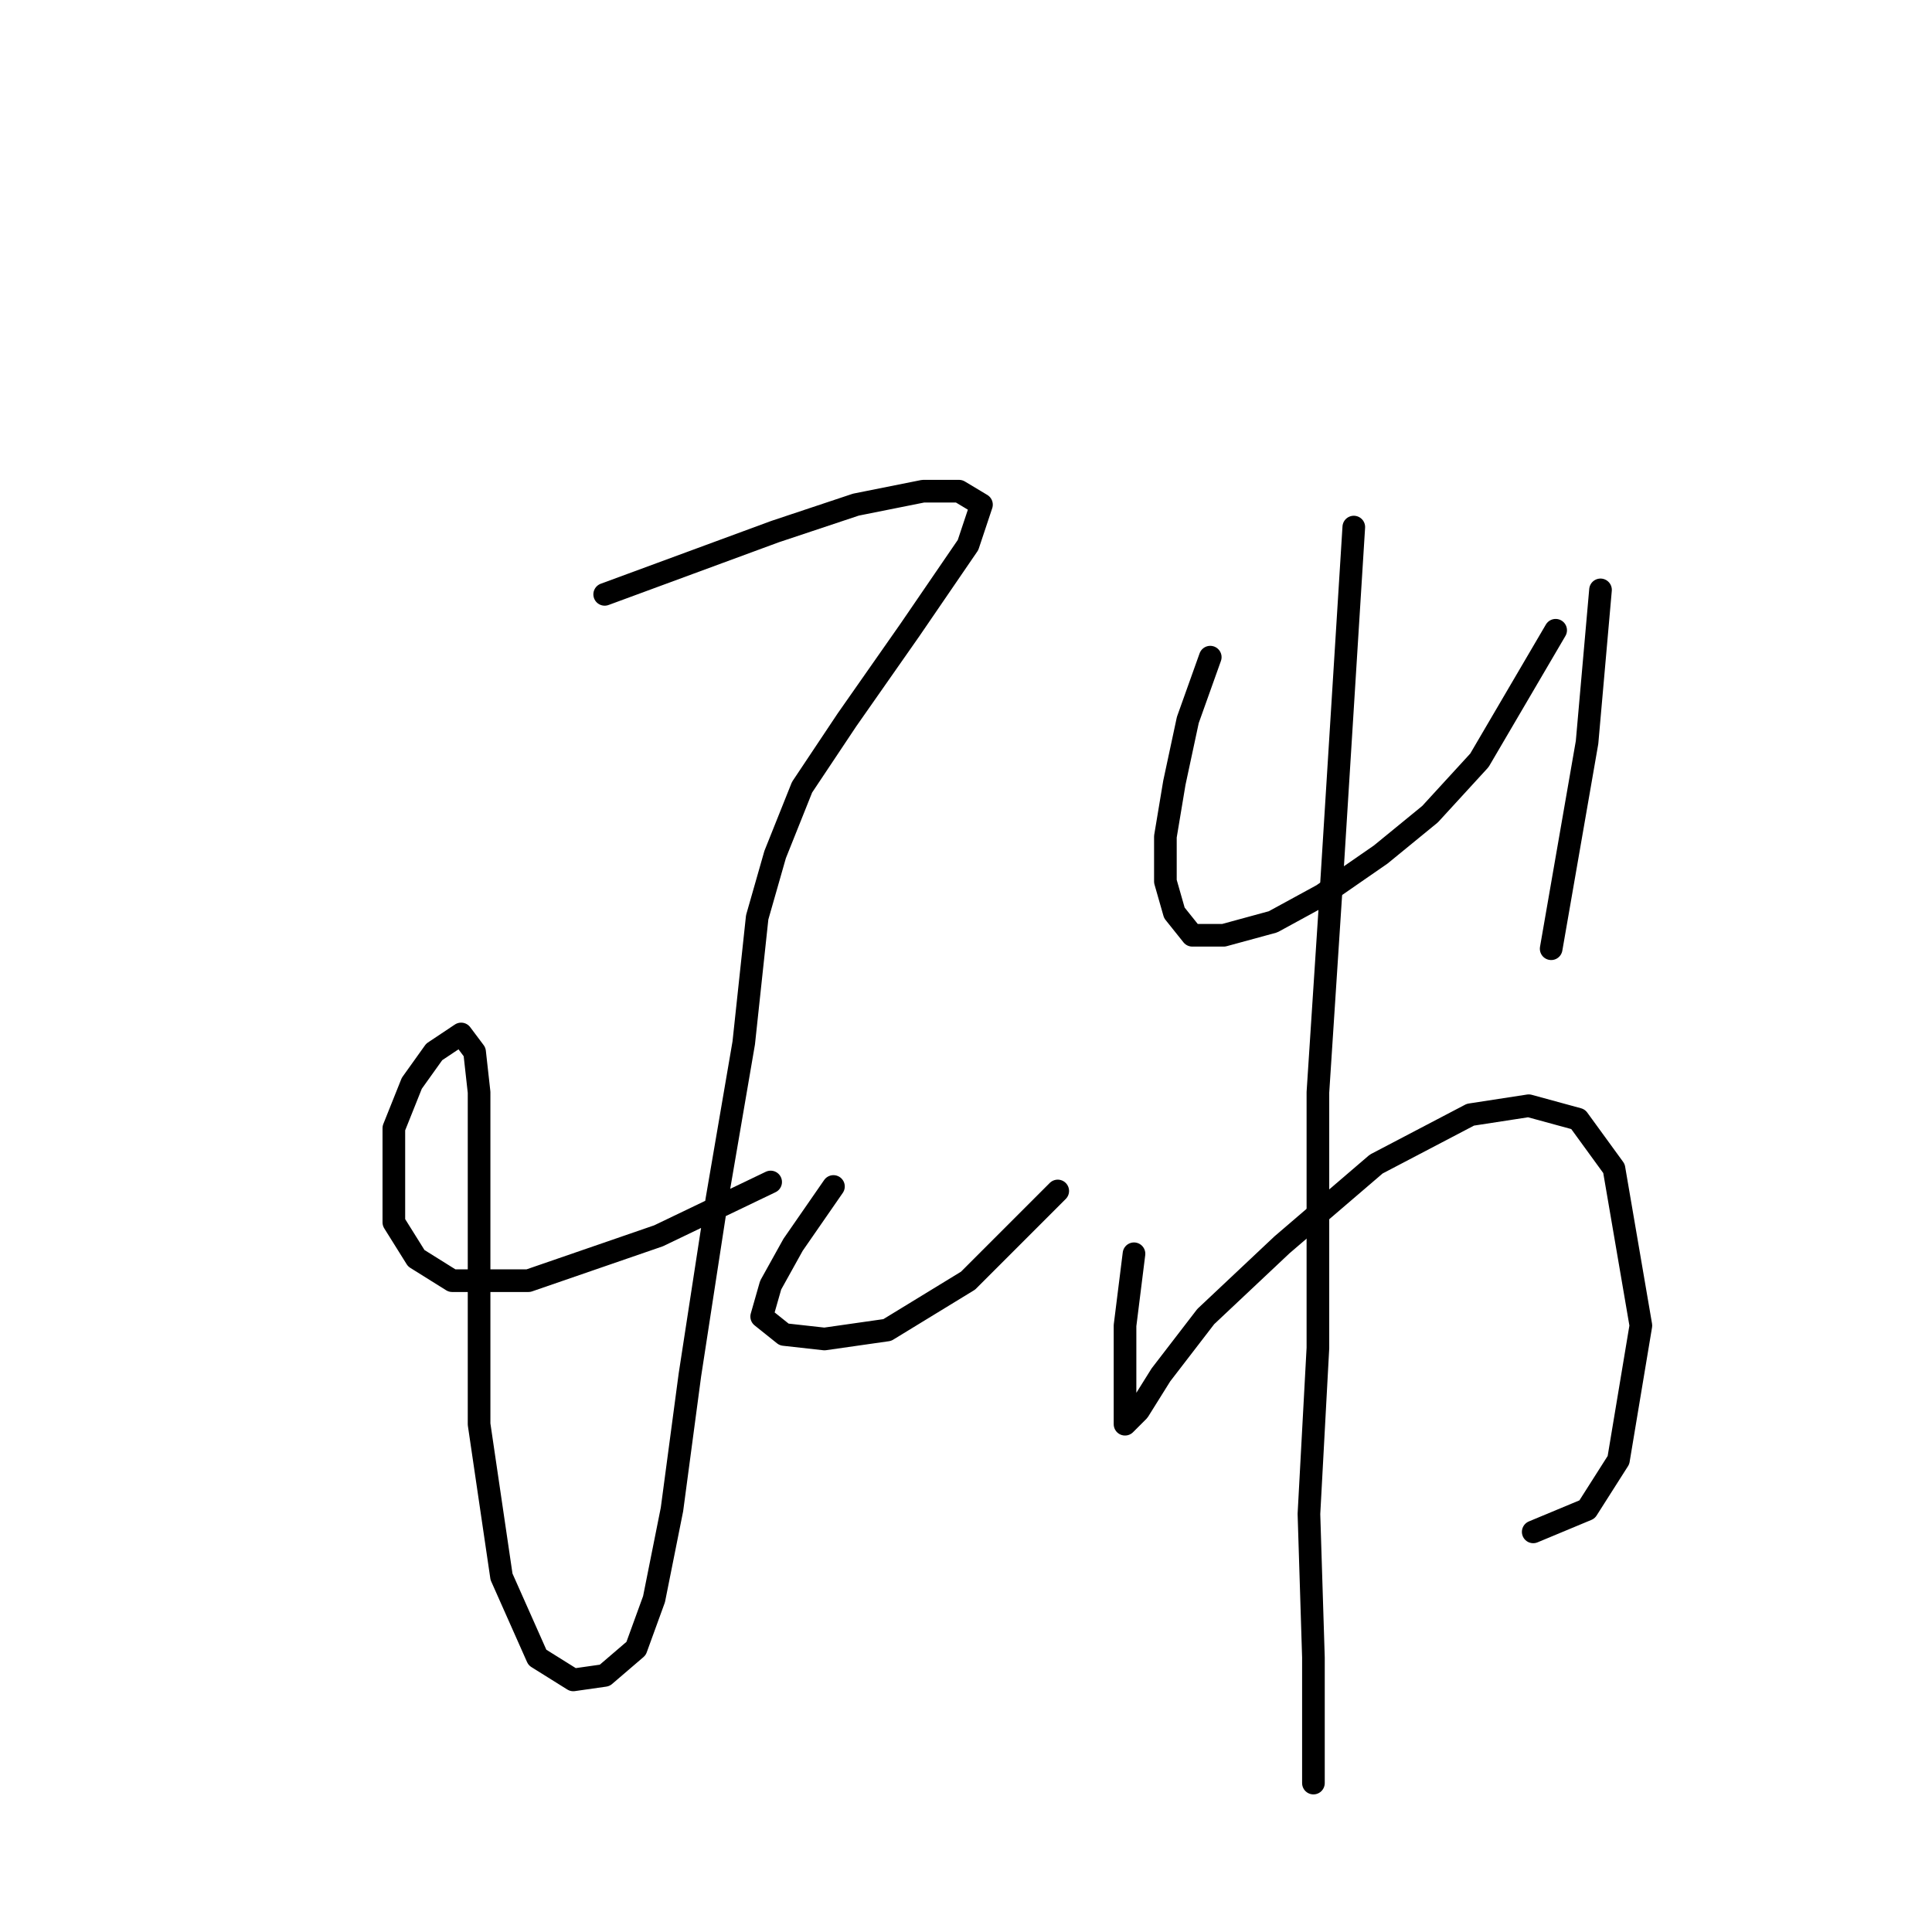 <?xml version="1.0" standalone="no"?>
    <svg width="256" height="256" xmlns="http://www.w3.org/2000/svg" version="1.1">
    <polyline stroke="black" stroke-width="3" stroke-linecap="round" fill="transparent" stroke-linejoin="round" points="80.123 78.756 91.417 74.595 102.71 70.435 113.409 66.868 122.324 65.085 127.079 65.085 130.051 66.868 128.268 72.218 120.541 83.511 112.22 95.399 106.276 104.314 102.71 113.23 100.332 121.551 98.549 138.194 94.983 158.997 91.417 182.178 89.039 200.01 86.662 211.897 84.284 218.435 80.123 222.002 75.963 222.596 71.208 219.624 66.453 208.925 63.481 188.716 63.481 169.102 63.481 156.62 63.481 144.732 62.886 139.383 61.103 137.005 57.537 139.383 54.565 143.543 52.187 149.487 52.187 155.431 52.187 161.969 55.159 166.724 59.914 169.696 70.019 169.696 87.256 163.752 102.115 156.62 102.115 156.62 " />
        <polyline stroke="black" stroke-width="3" stroke-linecap="round" fill="transparent" stroke-linejoin="round" points="110.437 157.214 105.087 164.941 102.115 170.291 100.927 174.451 103.899 176.829 109.248 177.423 117.569 176.234 128.268 169.696 140.156 157.809 140.156 157.809 " />
        <polyline stroke="black" stroke-width="3" stroke-linecap="round" fill="transparent" stroke-linejoin="round" points="160.365 87.077 157.393 95.399 155.61 103.72 154.421 110.853 154.421 116.796 155.61 120.957 157.987 123.929 162.148 123.929 168.686 122.146 175.224 118.579 182.951 113.23 189.49 107.881 196.028 100.748 206.132 83.511 206.132 83.511 " />
        <polyline stroke="black" stroke-width="3" stroke-linecap="round" fill="transparent" stroke-linejoin="round" points="212.076 78.162 210.293 98.371 205.538 125.712 205.538 125.712 " />
        <polyline stroke="black" stroke-width="3" stroke-linecap="round" fill="transparent" stroke-linejoin="round" points="150.26 166.13 149.072 175.64 149.072 182.178 149.072 186.339 149.072 188.716 150.855 186.933 153.827 182.178 159.77 174.451 169.875 164.941 182.357 154.242 194.839 147.704 202.566 146.515 209.104 148.299 213.859 154.837 217.425 175.64 214.453 193.471 210.293 200.01 203.16 202.982 203.16 202.982 " />
        <polyline stroke="black" stroke-width="3" stroke-linecap="round" fill="transparent" stroke-linejoin="round" points="179.385 69.84 176.413 117.391 174.63 144.732 174.63 178.612 173.441 200.604 174.036 219.624 174.036 236.267 174.036 236.267 " />
        </svg>